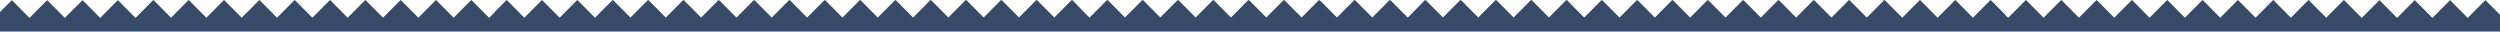 <svg width="1110" height="14" viewBox="0 0 1110 14" fill="none" xmlns="http://www.w3.org/2000/svg">
<path fill-rule="evenodd" clip-rule="evenodd" d="M410.213 2.969L413.035 0.061L413.071 0.097L413.107 0.061L413.169 0.123L413.23 0.061L413.255 0.086L413.28 0.061L413.341 0.123L413.403 0.061L421.062 7.758L428.721 0.061L428.757 0.097L428.854 0L428.94 0.087L428.966 0.061L429.027 0.123L429.089 0.061L436.748 7.758L444.408 0.061L444.504 0.158L444.601 0.061L444.626 0.087L444.652 0.061L444.713 0.123L444.775 0.061L452.434 7.758L460.094 0.061L460.19 0.158L460.287 0.061L460.312 0.087L460.338 0.061L460.4 0.123L460.461 0.061L468.12 7.758L475.78 0.061L475.867 0.149L475.952 0.061L475.963 0.071L475.973 0.061L475.999 0.087L476.024 0.061L476.086 0.123L476.147 0.061L480.973 5.034L483.745 7.82L491.466 0.061L491.552 0.148L491.639 0.061L491.649 0.071L491.659 0.061L491.685 0.087L491.771 0L499.492 7.759L507.152 0.061L507.239 0.148L507.325 0.061L507.335 0.071L507.345 0.061L507.432 0.148L507.518 0.061L515.178 7.759L522.838 0.061L522.925 0.148L523.011 0.061L523.021 0.071L523.031 0.061L523.118 0.148L523.204 0.061L530.864 7.759L538.524 0.061L538.611 0.148L538.697 0.061L538.707 0.071L538.718 0.061L538.804 0.148L538.89 0.061L546.55 7.759L554.211 0.061L554.297 0.148L554.383 0.061L554.393 0.071L554.404 0.061L554.49 0.148L554.576 0.061L562.237 7.759L569.897 0.061L569.983 0.148L570.069 0.061L570.08 0.071L570.09 0.061L570.176 0.148L570.262 0.061L577.923 7.759L585.583 0.061L585.669 0.148L585.755 0.061L585.766 0.071L585.776 0.061L585.862 0.148L585.948 0.061L593.609 7.759L601.269 0.061L601.355 0.148L601.441 0.061L601.452 0.071L601.462 0.061L601.548 0.148L601.635 0.061L609.295 7.759L617.016 0L617.102 0.087L617.128 0.061L617.138 0.071L617.148 0.061L617.235 0.148L617.321 0.061L625.042 7.82L627.814 5.034L632.64 0.061L632.701 0.123L632.763 0.061L632.788 0.087L632.814 0.061L632.824 0.071L632.835 0.061L632.92 0.149L633.007 0.061L640.666 7.758L648.326 0.061L648.387 0.123L648.449 0.061L648.474 0.087L648.5 0.061L648.597 0.158L648.693 0.061L656.353 7.758L664.012 0.061L664.073 0.123L664.135 0.061L664.16 0.087L664.186 0.061L664.283 0.158L664.379 0.061L672.039 7.758L679.698 0.061L679.759 0.123L679.821 0.061L679.847 0.087L679.933 0L680.029 0.097L680.065 0.061L687.725 7.758L695.384 0.061L695.446 0.123L695.507 0.061L695.532 0.086L695.557 0.061L695.618 0.123L695.68 0.061L695.716 0.097L695.752 0.061L698.576 2.972L703.375 7.795L711.07 0.061L711.132 0.123L711.193 0.061L711.218 0.086L711.243 0.061L711.304 0.123L711.366 0.061L719.061 7.794L726.757 0.061L726.818 0.123L726.879 0.061L726.904 0.086L726.929 0.061L726.99 0.123L727.052 0.061L734.747 7.795L742.443 0.061L742.504 0.123L742.566 0.061L742.59 0.086L742.615 0.061L742.677 0.123L742.738 0.061L750.433 7.794L758.129 0.061L758.19 0.123L758.252 0.061L758.276 0.086L758.301 0.061L758.363 0.123L758.424 0.061L766.12 7.794L773.815 0.061L773.876 0.123L773.938 0.061L773.963 0.086L773.987 0.061L774.049 0.123L774.11 0.061L781.806 7.795L789.501 0.061L789.562 0.123L789.624 0.061L789.649 0.086L789.674 0.061L789.735 0.123L789.797 0.061L797.492 7.794L805.187 0.061L805.249 0.123L805.31 0.061L805.335 0.086L805.36 0.061L805.421 0.123L805.483 0.061L813.178 7.795L820.873 0.061L820.935 0.123L820.996 0.061L821.021 0.086L821.046 0.061L821.107 0.123L821.169 0.061L828.864 7.794L836.62 0L836.706 0.087L836.732 0.061L836.794 0.123L836.855 0.061L844.611 7.855L852.367 0.061L852.393 0.087L852.418 0.061L852.48 0.123L852.541 0.061L860.297 7.855L868.053 0.061L868.079 0.087L868.104 0.061L868.166 0.123L868.227 0.061L875.983 7.855L883.739 0.061L883.765 0.087L883.79 0.061L883.852 0.123L883.913 0.061L890.396 6.575V6.699L891.608 7.917L899.425 0.061L899.451 0.087L899.537 0L907.355 7.856L915.112 0.061L915.198 0.148L915.284 0.061L923.041 7.856L930.798 0.061L930.884 0.148L930.97 0.061L938.727 7.856L946.484 0.061L946.57 0.148L946.656 0.061L954.413 7.856L962.17 0.061L962.256 0.148L962.342 0.061L970.099 7.856L977.856 0.061L977.942 0.148L978.029 0.061L985.785 7.856L993.542 0.061L993.628 0.148L993.715 0.061L1001.47 7.856L1009.23 0.061L1009.31 0.148L1009.4 0.061L1017.16 7.856L1024.91 0.061L1025 0.148L1025.09 0.061L1032.84 7.856L1040.6 0.061L1040.69 0.148L1040.77 0.061L1048.62 7.943L1056.46 0.061L1064.3 7.943L1072.15 0.061L1079.99 7.943L1087.83 0.061L1095.67 7.943L1103.52 0.061L1110 6.575V14H1047.08H890.396H827.479H702.234L690.288 14H627.37H470.683H407.766H282.521H219.604H62.917H0V5.356L5.269 0.061L13.112 7.943L20.955 0.061L28.798 7.943L36.642 0.061C39.704 3.139 41.422 4.865 44.484 7.943L52.328 0.061L60.17 7.943L68.014 0.061L68.1 0.148L68.186 0.061L75.943 7.856L83.7 0.061L83.786 0.148L83.872 0.061L91.629 7.856L99.386 0.061L99.472 0.148L99.558 0.061L107.315 7.856L115.072 0.061L115.158 0.148L115.245 0.061L123.001 7.856L130.758 0.061L130.844 0.148L130.931 0.061L138.688 7.856L146.444 0.061L146.531 0.148L146.617 0.061L154.374 7.856L162.131 0.061L162.217 0.148L162.303 0.061L170.06 7.856L177.817 0.061L177.903 0.148L177.989 0.061L185.746 7.856L193.503 0.061L193.589 0.148L193.675 0.061L201.432 7.856L209.25 0L209.336 0.087L209.361 0.061L217.179 7.917L219.604 5.48V5.356L224.873 0.061L224.935 0.123L224.996 0.061L225.022 0.087L225.048 0.061L232.804 7.855L240.56 0.061L240.621 0.123L240.683 0.061L240.708 0.087L240.734 0.061L248.49 7.855L256.246 0.061L256.307 0.123L256.369 0.061L256.394 0.087L256.42 0.061L264.176 7.855L271.932 0.061L271.993 0.123L272.055 0.061L272.081 0.087L272.167 0L279.923 7.794L287.618 0.061L287.68 0.123L287.741 0.061L287.766 0.086L287.79 0.061L287.852 0.123L287.913 0.061L295.609 7.795L303.304 0.061L303.366 0.123L303.427 0.061L303.452 0.086L303.477 0.061L303.538 0.123L303.6 0.061L311.295 7.794L318.99 0.061L319.052 0.123L319.113 0.061L319.138 0.086L319.163 0.061L319.224 0.123L319.286 0.061L326.981 7.795L334.676 0.061L334.738 0.123L334.799 0.061L334.824 0.086L334.849 0.061L334.91 0.123L334.972 0.061L342.667 7.794L350.363 0.061L350.424 0.123L350.486 0.061L350.51 0.086L350.535 0.061L350.597 0.123L350.658 0.061L358.353 7.794L366.049 0.061L366.11 0.123L366.172 0.061L366.197 0.086L366.221 0.061L366.283 0.123L366.344 0.061L374.04 7.795L381.735 0.061L381.796 0.123L381.858 0.061L381.883 0.086L381.907 0.061L381.969 0.123L382.03 0.061L389.726 7.794L397.421 0.061L397.483 0.123L397.544 0.061L397.569 0.086L397.594 0.061L397.655 0.123L397.717 0.061L405.412 7.795L410.213 2.969Z" fill="#374B69"/>
</svg>
